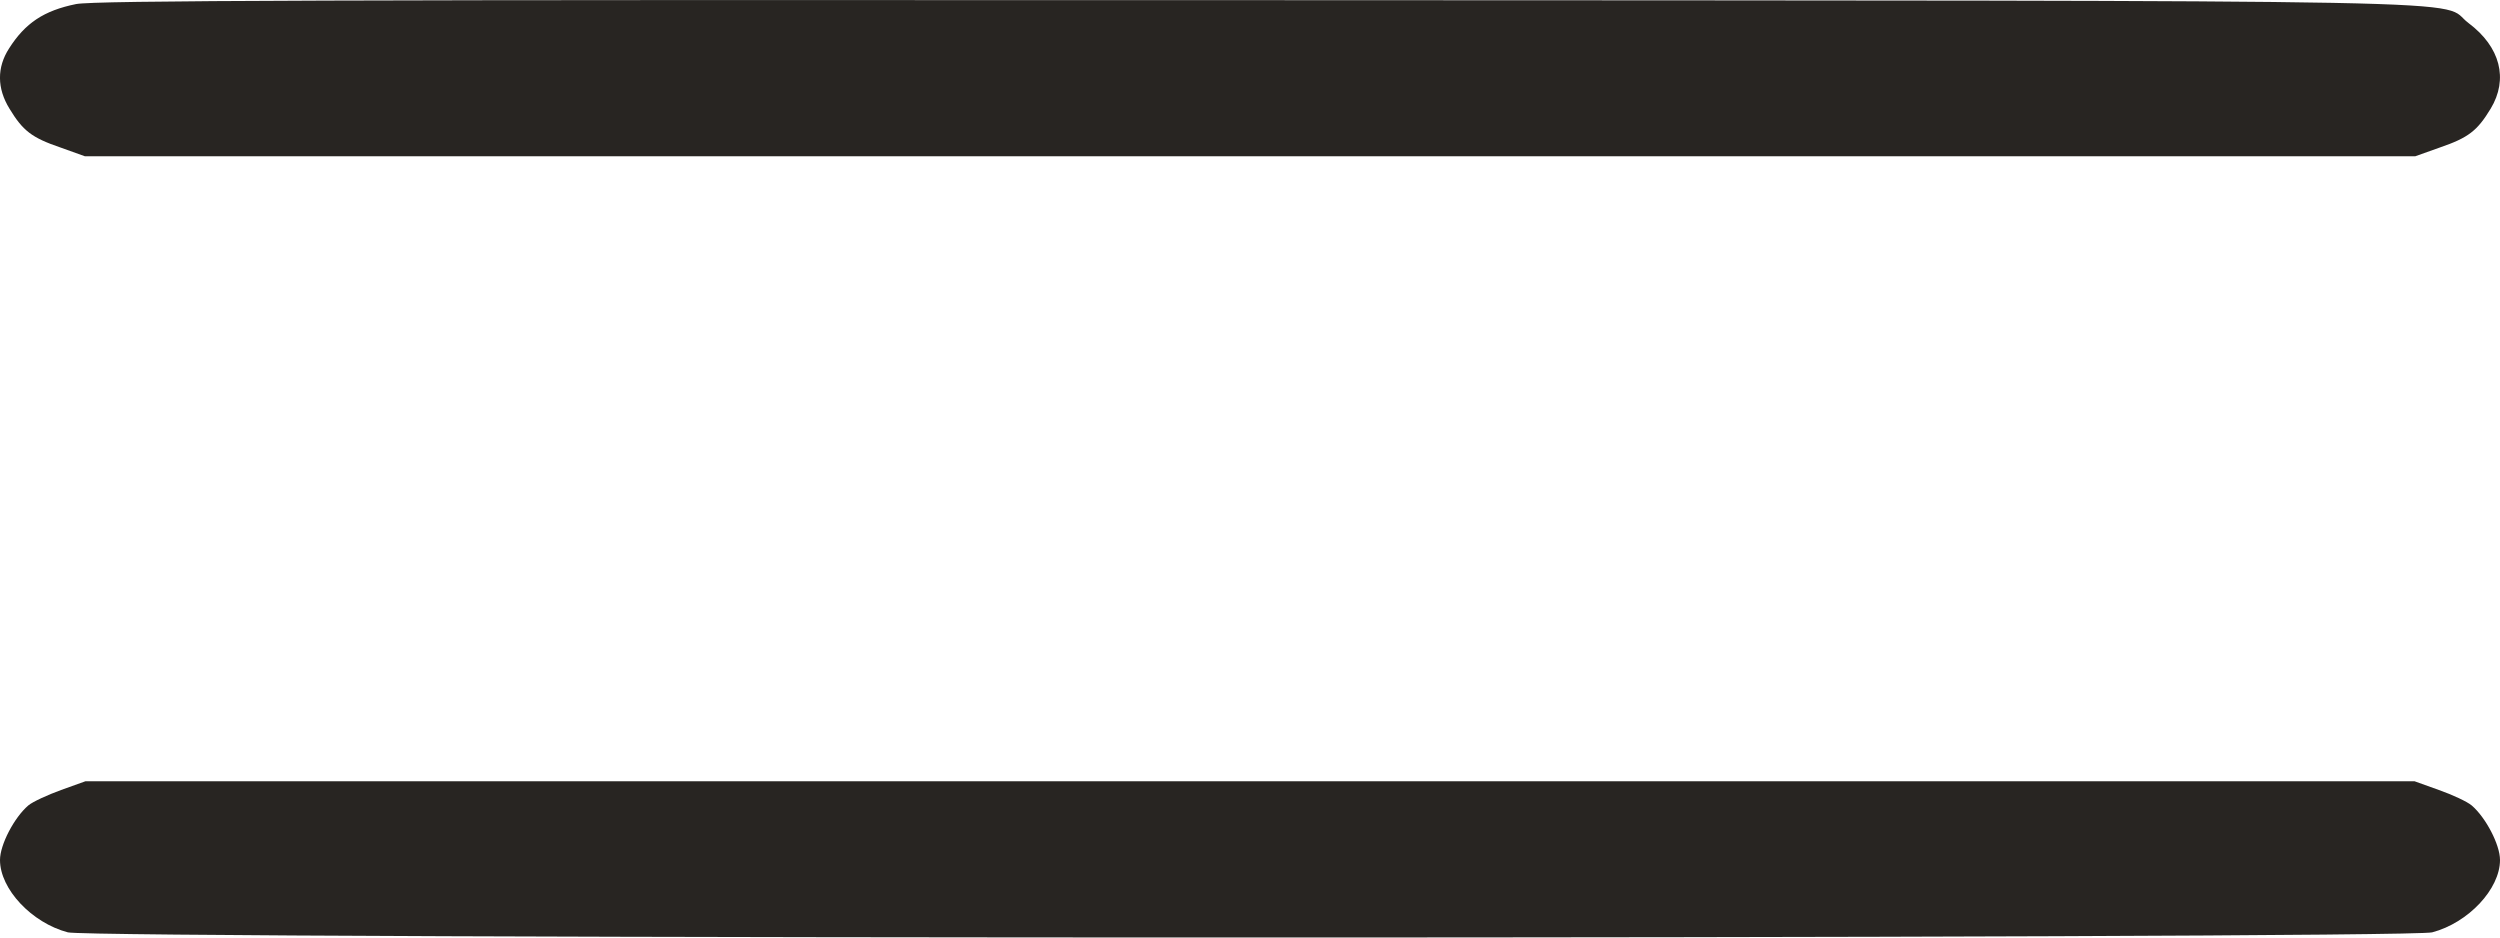 <svg width="16" height="6" viewBox="0 0 16 6" fill="none" xmlns="http://www.w3.org/2000/svg">
<path d="M0.487 0.026C0.28 0.068 0.161 0.148 0.058 0.31C-0.02 0.431 -0.02 0.565 0.061 0.696C0.146 0.836 0.202 0.881 0.387 0.944L0.543 1H8.001H15.458L15.615 0.944C15.799 0.881 15.855 0.836 15.94 0.696C16.055 0.506 16.002 0.3 15.799 0.148C15.593 -0.006 16.259 0.005 8.063 0.001C2.103 -0.002 0.609 0.003 0.487 0.026Z" fill="#282522"/>
<path d="M0.391 5.056C0.306 5.087 0.209 5.131 0.181 5.155C0.091 5.232 0 5.406 0 5.504C0 5.69 0.203 5.906 0.434 5.967C0.6 6.011 15.4 6.011 15.566 5.967C15.797 5.906 16 5.69 16 5.504C16 5.406 15.909 5.232 15.819 5.155C15.791 5.131 15.697 5.087 15.609 5.056L15.453 5H8H0.547L0.391 5.056Z" fill="#282522"/>
</svg>
